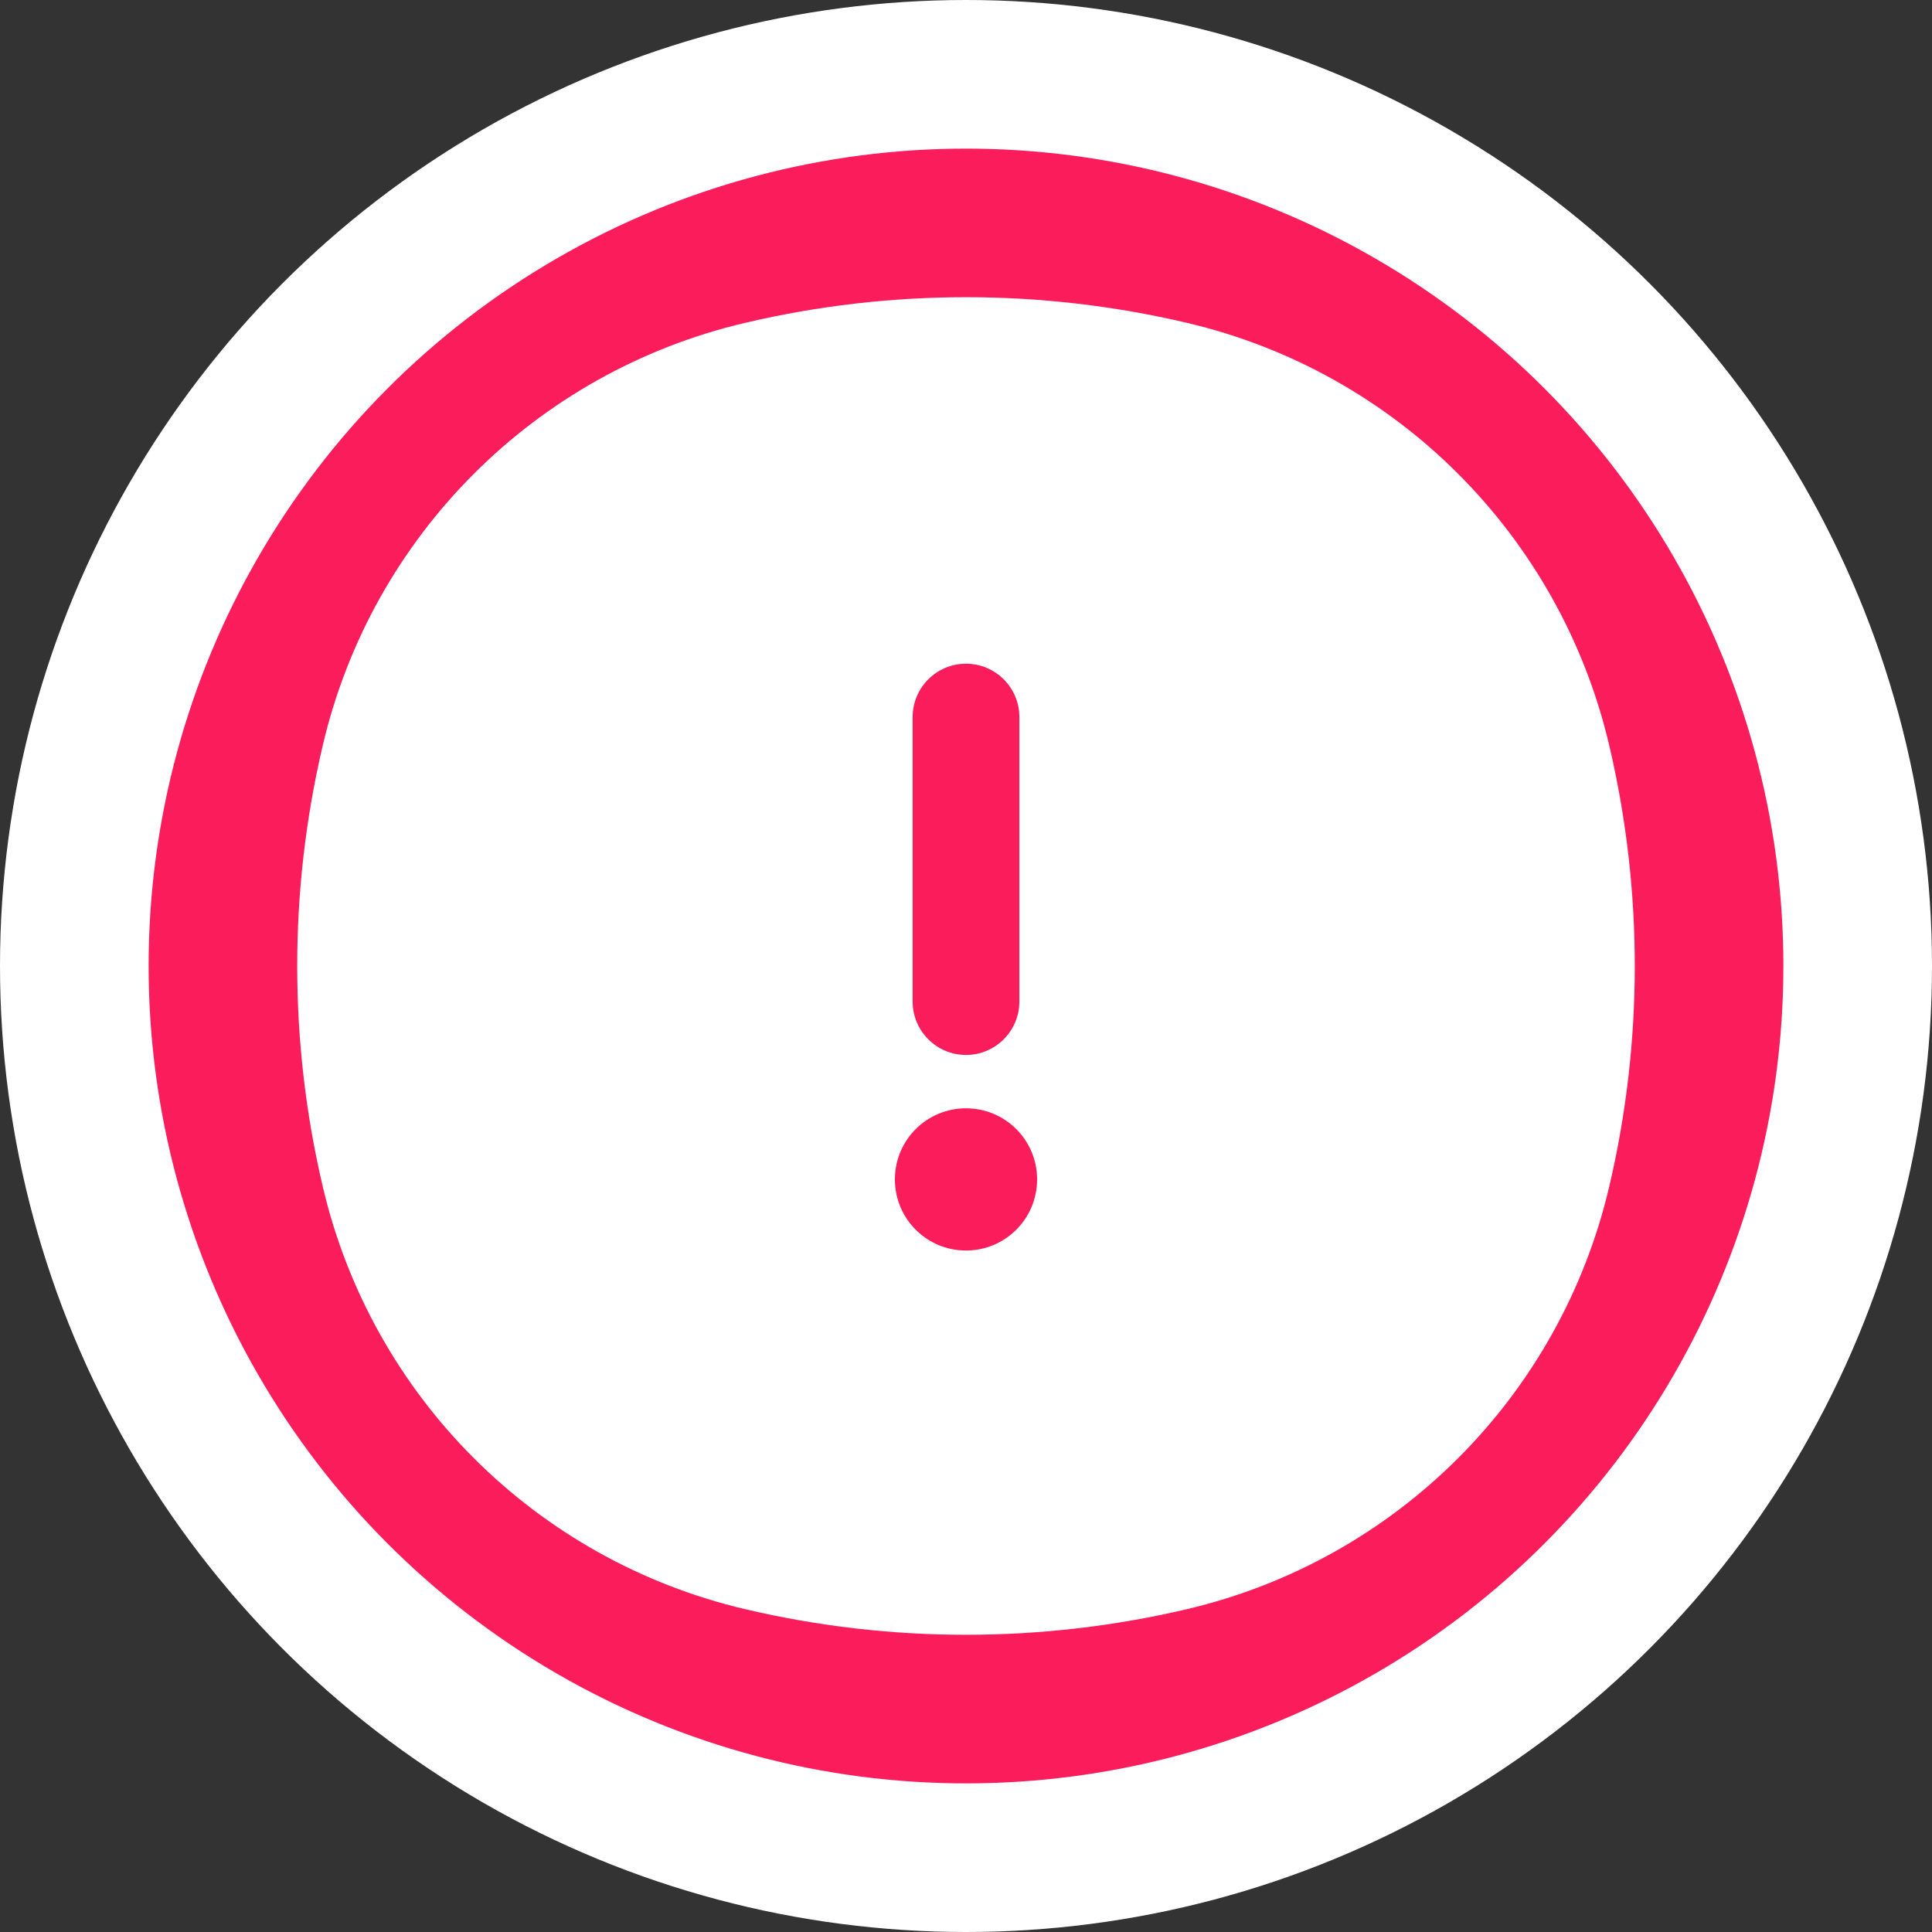 <svg width="26" height="26" viewBox="0 0 26 26" fill="none" xmlns="http://www.w3.org/2000/svg">
<rect x="0" y="0" width="26" height="26" fill="#333333" stroke="none"/>
<circle cx="13" cy="13" r="13" transform="rotate(-180 13 13)" fill="white"/>
<circle cx="13" cy="13" r="11" transform="rotate(-180 13 13)" fill="#FB1D5B"/>
<path fill-rule="evenodd" clip-rule="evenodd" d="M15.97 21.656C14.017 22.115 11.983 22.115 10.03 21.656C7.208 20.994 5.005 18.792 4.344 15.97C3.885 14.017 3.885 11.983 4.344 10.03C5.005 7.208 7.208 5.005 10.03 4.344C11.983 3.885 14.017 3.885 15.97 4.344C18.792 5.005 20.994 7.208 21.656 10.03C22.115 11.983 22.115 14.017 21.656 15.97C20.994 18.792 18.792 20.994 15.97 21.656ZM13 14.915C12.471 14.915 12.043 15.343 12.043 15.872C12.043 16.401 12.471 16.829 13 16.829C13.529 16.829 13.957 16.401 13.957 15.872C13.957 15.343 13.529 14.915 13 14.915ZM13 14.197C12.604 14.197 12.282 13.875 12.282 13.479L12.282 9.65C12.282 9.253 12.604 8.932 13 8.932C13.396 8.932 13.718 9.253 13.718 9.65L13.718 13.479C13.718 13.875 13.396 14.197 13 14.197Z" fill="white"/>
</svg>
